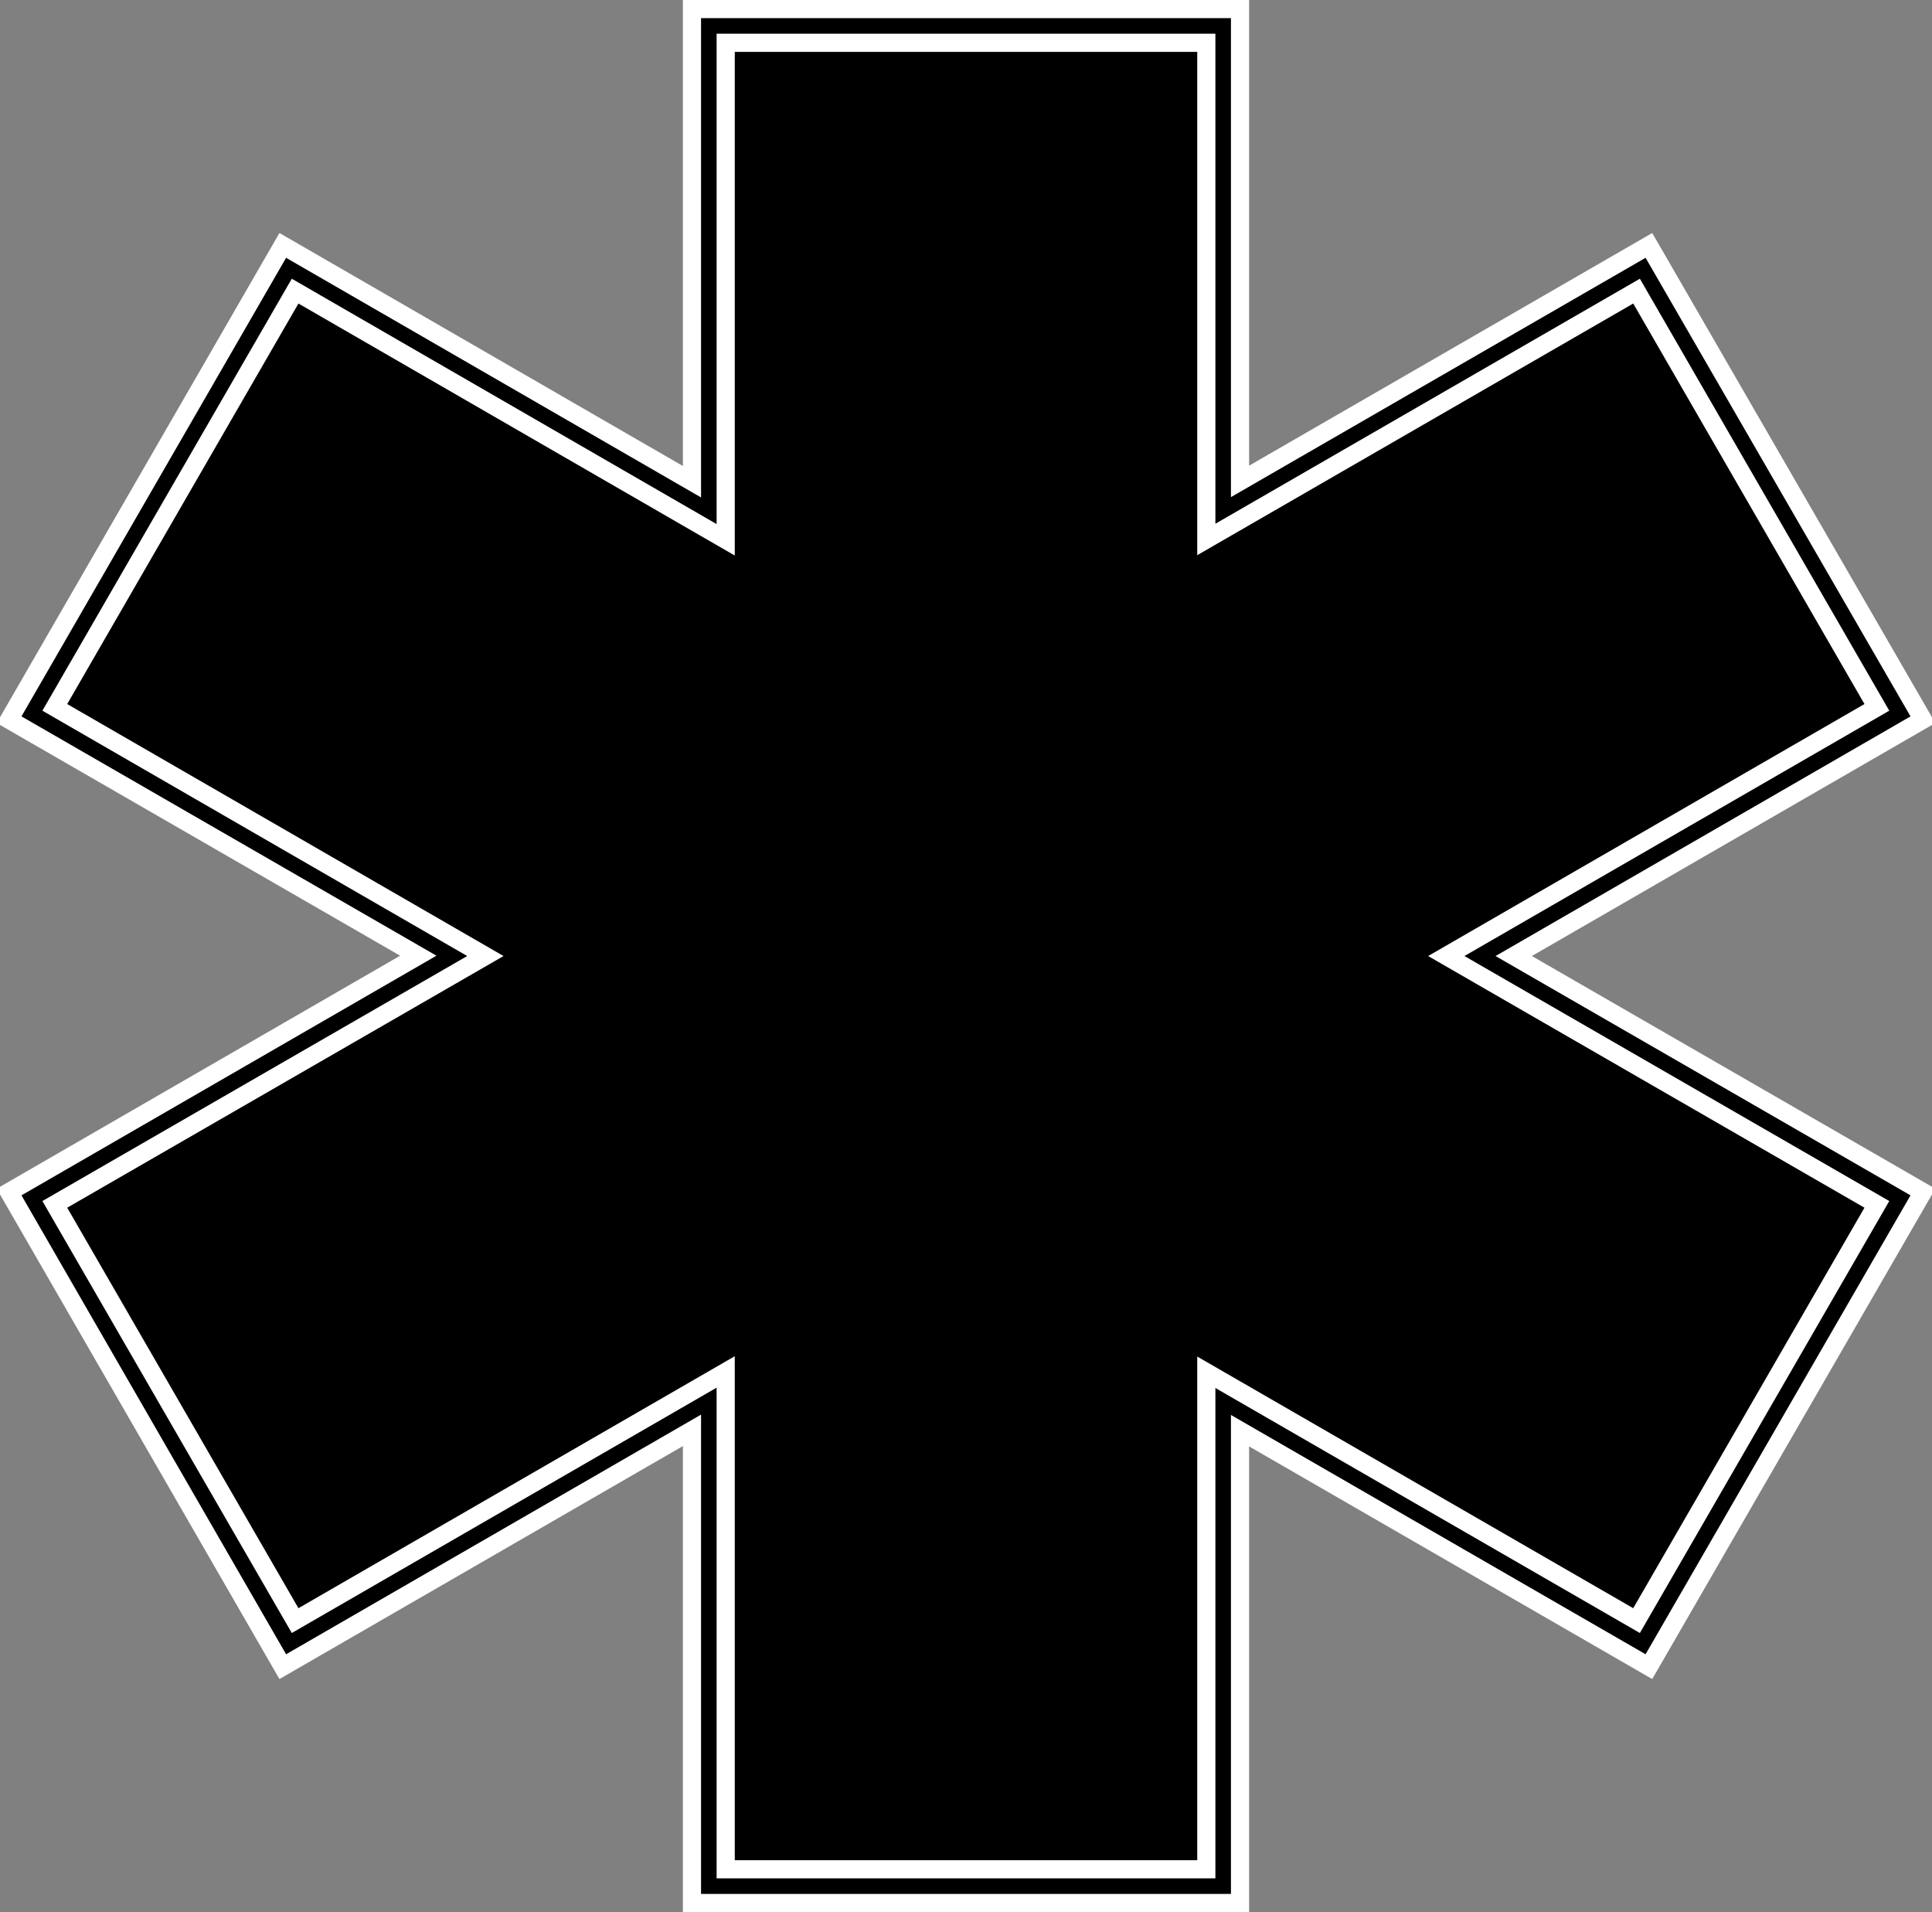 <?xml version="1.0" encoding="UTF-8" standalone="no"?>
<svg
   xmlns:dc="http://purl.org/dc/elements/1.1/"
   xmlns:cc="http://creativecommons.org/ns#"
   xmlns:rdf="http://www.w3.org/1999/02/22-rdf-syntax-ns#"
   xmlns:svg="http://www.w3.org/2000/svg"
   xmlns="http://www.w3.org/2000/svg"
   xmlns:sodipodi="http://sodipodi.sourceforge.net/DTD/sodipodi-0.dtd"
   xmlns:inkscape="http://www.inkscape.org/namespaces/inkscape"
   version="1.0"
   width="180.887"
   height="179.012"
   id="svg2"
   sodipodi:version="0.32"
   inkscape:version="0.46"
   inkscape:output_extension="org.inkscape.output.svg.inkscape"
   sodipodi:docname="police.svg">
  <rect width="100%" height="100%" fill="#808080" stroke="none"/>
  <sodipodi:namedview
     inkscape:window-height="667"
     inkscape:window-width="642"
     inkscape:pageshadow="2"
     inkscape:pageopacity="0.0"
     guidetolerance="10.0"
     gridtolerance="10.0"
     objecttolerance="10.0"
     borderopacity="1.0"
     bordercolor="#666666"
     pagecolor="#ffffff"
     id="base"
     showgrid="false"
     inkscape:zoom="2.4166667"
     inkscape:cx="99.413793"
     inkscape:cy="96"
     inkscape:window-x="673"
     inkscape:window-y="318"
     inkscape:current-layer="svg2" />
  <defs
     id="defs5">
    <inkscape:perspective
       sodipodi:type="inkscape:persp3d"
       inkscape:vp_x="0 : 96 : 1"
       inkscape:vp_y="0 : 1000 : 0"
       inkscape:vp_z="198 : 96 : 1"
       inkscape:persp3d-origin="99 : 64 : 1"
       id="perspective16819" />
  </defs>
  <path
     d="M 64.787,0.85 L 64.787,45.1 L 26.475,22.975 L 0.85,67.381 L 39.163,89.475 L 0.85,111.6 L 26.475,156.037 L 64.787,133.912 L 64.787,178.162 L 116.1,178.162 L 116.1,133.944 L 154.381,156.037 L 180.037,111.6 L 141.725,89.506 L 180.037,67.381 L 154.381,22.975 L 116.1,45.069 L 116.1,0.85 L 64.787,0.85 z"
     id="rect13822"
     style="opacity:1;fill:#000000;fill-opacity:1;fill-rule:nonzero;stroke:#ffffff;stroke-width:1.7;stroke-linecap:round;stroke-linejoin:miter;stroke-miterlimit:4;stroke-dasharray:none;stroke-dashoffset:0;stroke-opacity:1" />
  <path
     d="M 67.944,4.006 L 67.944,50.538 L 27.631,27.256 L 5.131,66.225 L 45.444,89.506 L 5.131,112.756 L 27.631,151.725 L 67.944,128.444 L 67.944,175.006 L 112.944,175.006 L 112.944,128.475 L 153.225,151.725 L 175.725,112.756 L 135.412,89.506 L 175.725,66.225 L 153.225,27.256 L 112.944,50.506 L 112.944,4.006 L 67.944,4.006 z"
     id="rect14795"
     style="opacity:1;fill:#000000;fill-opacity:1;fill-rule:nonzero;stroke:#ffffff;stroke-width:1.7;stroke-linecap:round;stroke-linejoin:miter;stroke-miterlimit:4;stroke-dasharray:none;stroke-dashoffset:0;stroke-opacity:1" />
</svg>
